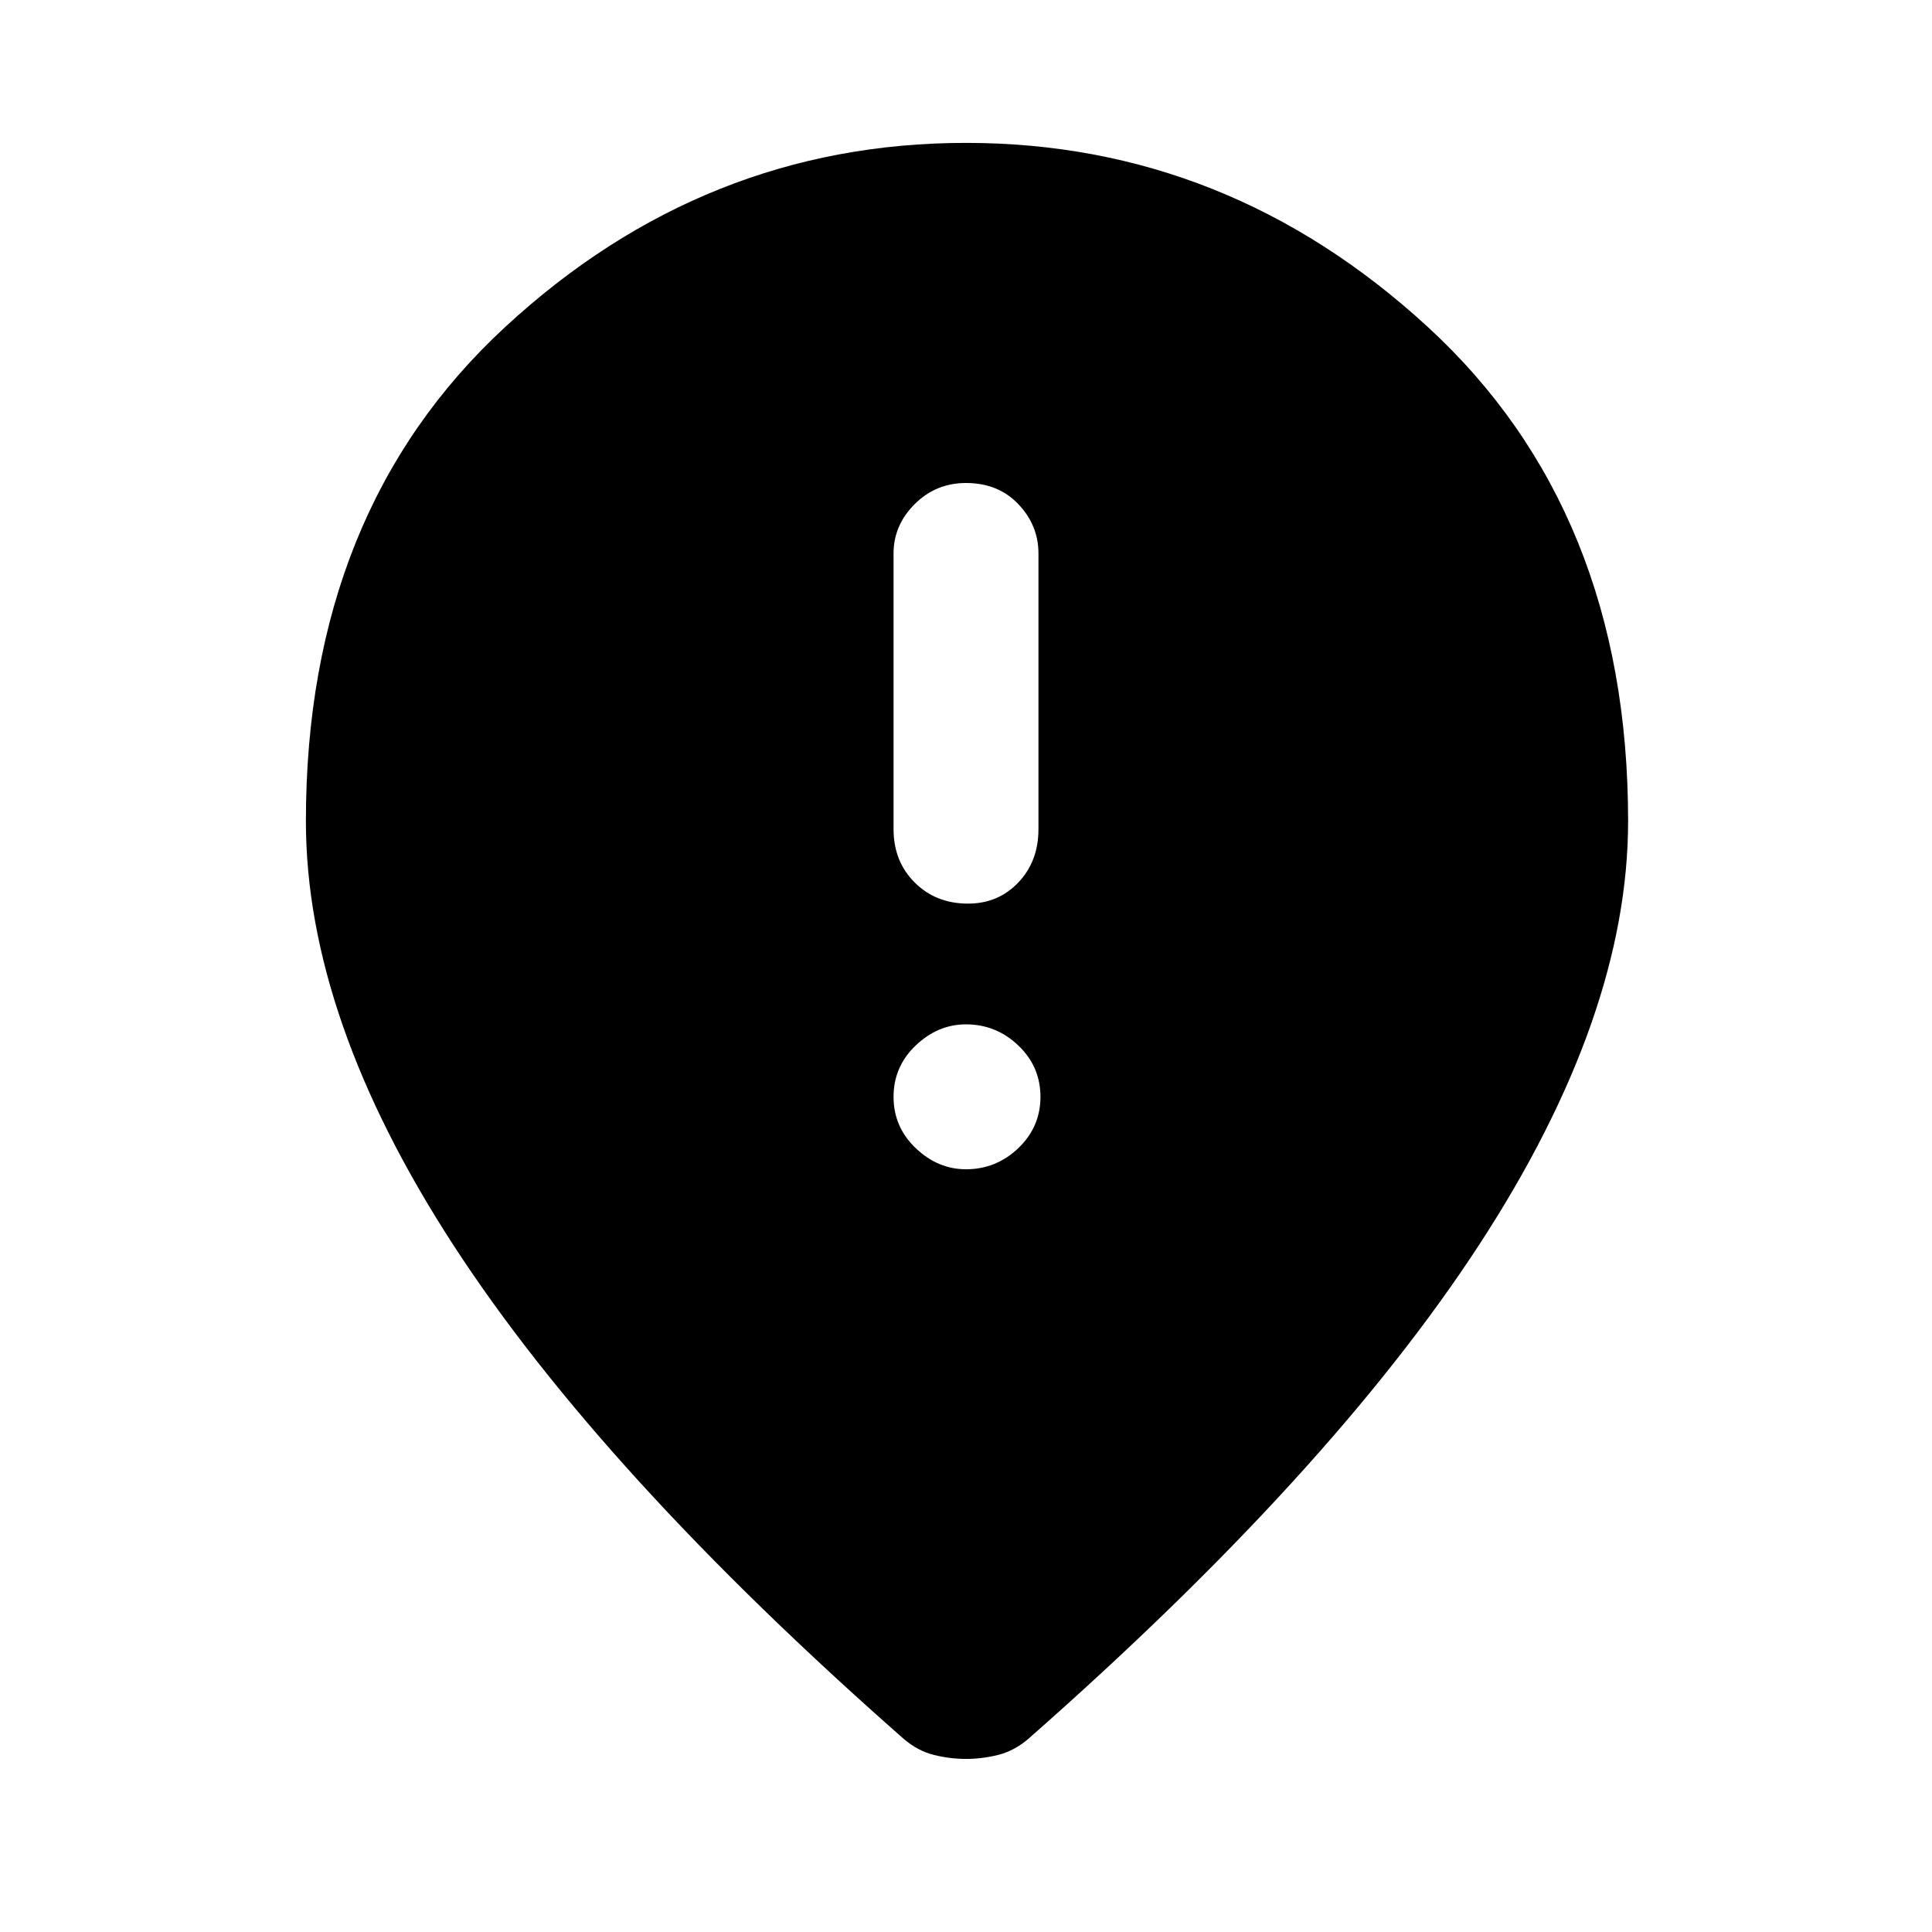 <svg xmlns="http://www.w3.org/2000/svg" height="48" width="48"><path d="M24.05 22.45q.75 0 1.25-.525t.5-1.325v-6.85q0-.7-.5-1.225Q24.8 12 24 12q-.75 0-1.275.525-.525.525-.525 1.225v6.85q0 .8.525 1.325.525.525 1.325.525Zm-.05 6.6q.75 0 1.3-.525t.55-1.275q0-.75-.55-1.275-.55-.525-1.3-.525-.7 0-1.25.525t-.55 1.275q0 .75.55 1.275.55.525 1.25.525Zm0 14.65q-.4 0-.8-.1t-.75-.4q-7.5-6.6-11.175-12.25Q7.6 25.3 7.6 20.4q0-7.7 4.95-12.275T24 3.55q6.5 0 11.475 4.575T40.45 20.4q0 4.85-3.7 10.525-3.7 5.675-11.2 12.275-.35.3-.75.4-.4.1-.8.1Z"/></svg>